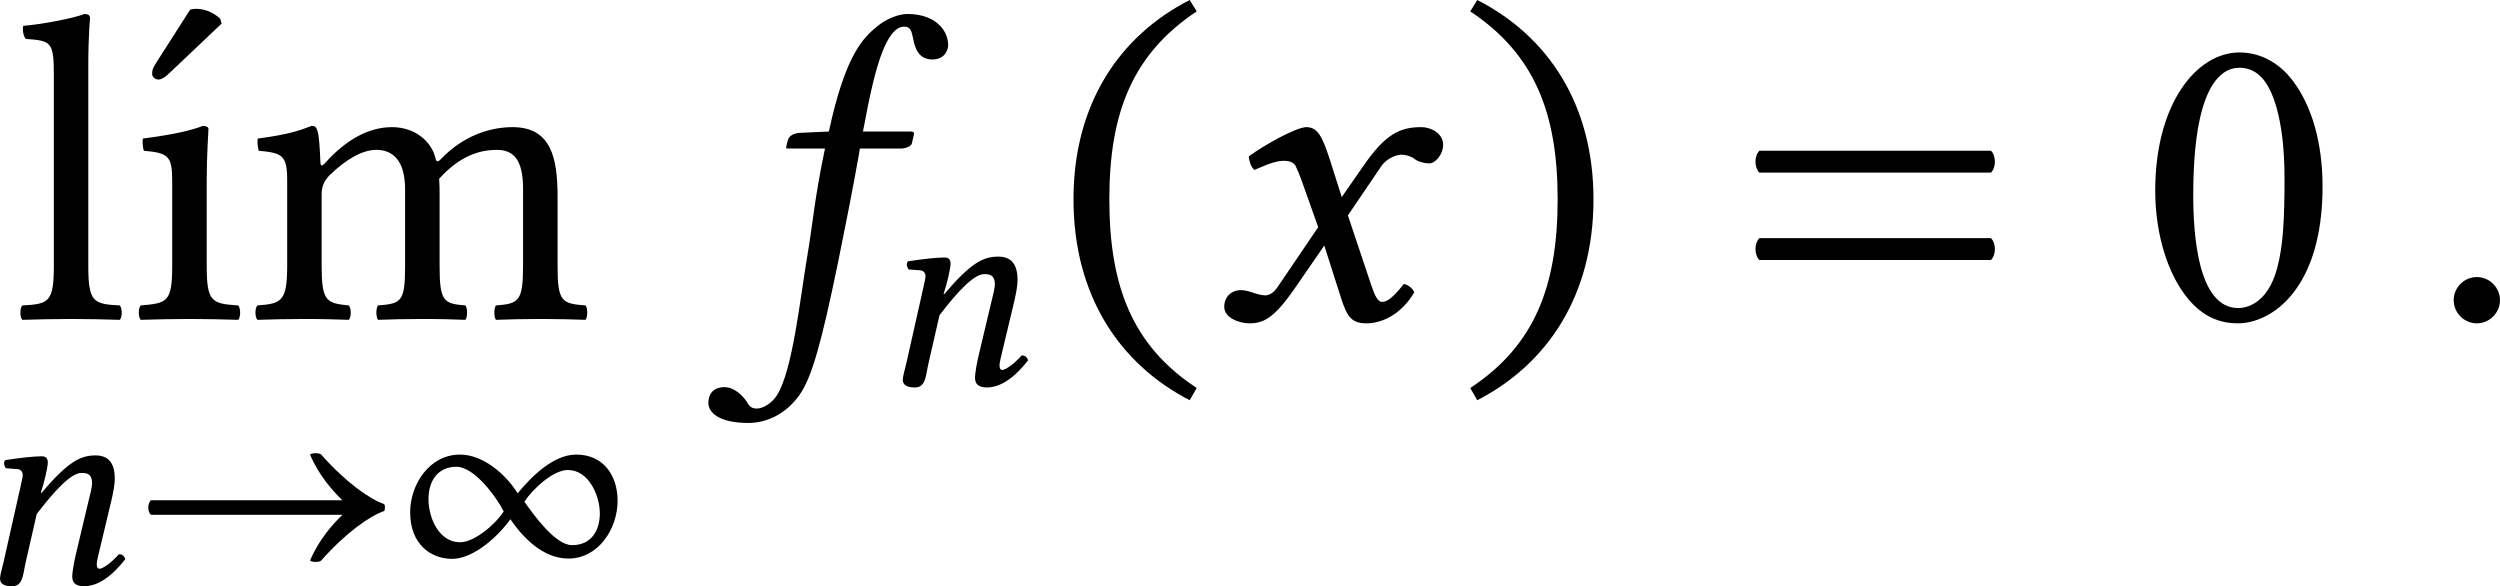 <?xml version='1.0' encoding='UTF-8'?>
<!-- This file was generated by dvisvgm 3.2.2 -->
<svg version='1.1' xmlns='http://www.w3.org/2000/svg' xmlns:xlink='http://www.w3.org/1999/xlink' width='95.757pt' height='22.456pt' viewBox='251.537 594.414 95.757 22.456'>
<defs>
<path id='g3-46' d='M.3-1.911C.3-.377 1.032 .718 2.155 1.297L2.267 1.102C1.248 .432 .872-.509 .872-1.911C.872-3.299 1.248-4.233 2.267-4.91L2.155-5.091C1.032-4.519 .3-3.431 .3-1.911Z'/>
<path id='g3-47' d='M2.183-1.911C2.183-3.431 1.451-4.519 .328-5.091L.216-4.91C1.234-4.233 1.611-3.299 1.611-1.911C1.611-.509 1.234 .432 .216 1.102L.328 1.297C1.451 .718 2.183-.377 2.183-1.911Z'/>
<path id='g3-48' d='M1.59 .07C2.127 .07 2.943-.474 2.943-2.113C2.943-2.803 2.776-3.396 2.469-3.801C2.287-4.045 1.995-4.254 1.618-4.254C.928-4.254 .272-3.431 .272-2.05C.272-1.304 .502-.607 .886-.223C1.081-.028 1.318 .07 1.59 .07ZM1.618-4.01C1.736-4.01 1.848-3.968 1.932-3.891C2.148-3.71 2.336-3.18 2.336-2.246C2.336-1.604 2.315-1.165 2.218-.809C2.064-.237 1.723-.174 1.597-.174C.948-.174 .879-1.367 .879-1.974C.879-3.689 1.304-4.01 1.618-4.01Z'/>
<path id='g3-61' d='M.411-1.29C.328-1.206 .328-1.025 .411-.941H4.108C4.191-1.025 4.191-1.206 4.108-1.29H.411ZM.411-2.685C.328-2.601 .328-2.42 .411-2.336H4.108C4.191-2.42 4.191-2.601 4.108-2.685H.411Z'/>
<path id='g3-108' d='M.663-.851C.663-.272 .586-.237 .16-.216C.119-.174 .119-.028 .16 .014C.404 .007 .663 0 .941 0S1.485 .007 1.716 .014C1.757-.028 1.757-.174 1.716-.216C1.29-.237 1.213-.272 1.213-.851V-4.066C1.213-4.519 1.241-4.798 1.241-4.798C1.241-4.847 1.213-4.868 1.151-4.868C.976-4.798 .453-4.7 .174-4.679C.16-4.624 .174-4.512 .216-4.47C.621-4.442 .663-4.421 .663-3.898V-.851Z'/>
<path id='g3-109' d='M1.186-2.497C1.179-2.706 1.165-2.957 1.13-3.027C1.116-3.062 1.102-3.082 1.046-3.082C.851-3.006 .669-2.943 .188-2.88C.174-2.838 .188-2.727 .202-2.685C.579-2.65 .656-2.615 .656-2.211V-.851C.656-.279 .565-.244 .181-.216C.139-.174 .139-.028 .181 .014C.391 .007 .656 0 .934 0S1.43 .007 1.639 .014C1.681-.028 1.681-.174 1.639-.216C1.283-.251 1.206-.279 1.206-.851V-1.995C1.206-2.141 1.269-2.225 1.325-2.287C1.604-2.559 1.862-2.699 2.078-2.699C2.343-2.699 2.538-2.532 2.538-2.064V-.851C2.538-.279 2.483-.244 2.106-.216C2.071-.174 2.071-.028 2.106 .014C2.28 .007 2.538 0 2.817 0S3.327 .007 3.501 .014C3.536-.028 3.536-.174 3.501-.216C3.152-.244 3.089-.279 3.089-.851V-1.96C3.089-2.057 3.089-2.155 3.082-2.239C3.417-2.608 3.731-2.699 4.003-2.699C4.268-2.699 4.421-2.545 4.421-2.078V-.851C4.421-.279 4.352-.244 3.989-.216C3.954-.174 3.954-.028 3.989 .014C4.163 .007 4.421 0 4.7 0S5.223 .007 5.419 .014C5.454-.028 5.454-.174 5.419-.216C5.035-.244 4.972-.279 4.972-.851V-1.953C4.972-2.573 4.868-3.062 4.254-3.062C3.898-3.062 3.466-2.929 3.103-2.545C3.082-2.525 3.041-2.49 3.027-2.552C2.964-2.838 2.692-3.062 2.329-3.062C1.925-3.062 1.562-2.824 1.269-2.497C1.234-2.462 1.193-2.413 1.186-2.497Z'/>
<path id='g3-123' d='M1.262-.851V-2.239C1.262-2.587 1.29-3.034 1.29-3.034C1.29-3.062 1.255-3.082 1.2-3.082C1.004-3.006 .725-2.943 .244-2.88C.23-2.838 .244-2.727 .258-2.685C.642-2.65 .711-2.608 .711-2.211V-.851C.711-.272 .635-.251 .209-.216C.167-.174 .167-.028 .209 .014C.439 .007 .711 0 .99 0S1.534 .007 1.764 .014C1.806-.028 1.806-.174 1.764-.216C1.339-.244 1.262-.272 1.262-.851Z'/>
<path id='g3-129' d='M.607-4.937L.077-4.108C.021-4.017 0-3.989 0-3.912C0-3.864 .049-3.822 .098-3.822S.202-3.85 .307-3.954L1.109-4.714L1.088-4.791C.928-4.944 .746-4.951 .704-4.951C.669-4.951 .628-4.944 .607-4.937Z'/>
<path id='g3-216' d='M5.223-1.974C5.223-2.594 4.875-3.082 4.233-3.082C3.682-3.082 3.159-2.552 2.831-2.155C2.545-2.615 2.001-3.082 1.451-3.082C.718-3.082 .258-2.364 .258-1.702C.258-.934 .753-.586 1.262-.586C1.778-.586 2.371-1.13 2.657-1.534C2.971-1.074 3.452-.593 4.045-.593C4.763-.593 5.223-1.304 5.223-1.974ZM2.497-1.723C2.322-1.437 1.806-.983 1.451-.983C.955-.983 .697-1.555 .697-2.015C.697-2.455 .921-2.79 1.367-2.79C1.792-2.79 2.315-2.078 2.497-1.723ZM4.798-1.674C4.798-1.248 4.582-.914 4.135-.914C3.731-.914 3.222-1.632 2.992-1.953C3.173-2.239 3.675-2.713 4.031-2.713C4.54-2.713 4.798-2.092 4.798-1.674Z'/>
<use id='g30-58' xlink:href='#g1-58' transform='scale(1.714)'/>
<use id='g30-102' xlink:href='#g1-102' transform='scale(1.714)'/>
<use id='g30-120' xlink:href='#g1-120' transform='scale(1.714)'/>
<use id='g33-46' xlink:href='#g3-46' transform='scale(1.714)'/>
<use id='g33-47' xlink:href='#g3-47' transform='scale(1.714)'/>
<use id='g33-48' xlink:href='#g3-48' transform='scale(1.714)'/>
<use id='g33-61' xlink:href='#g3-61' transform='scale(1.714)'/>
<use id='g33-108' xlink:href='#g3-108' transform='scale(1.714)'/>
<use id='g33-109' xlink:href='#g3-109' transform='scale(1.714)'/>
<use id='g33-123' xlink:href='#g3-123' transform='scale(1.714)'/>
<use id='g33-129' xlink:href='#g3-129' transform='scale(1.714)'/>
<use id='g32-216' xlink:href='#g3-216' transform='scale(1.143)'/>
<path id='g1-58' d='M.398-.3C.398-.098 .565 .07 .767 .07S1.137-.098 1.137-.3S.969-.669 .767-.669S.398-.502 .398-.3Z'/>
<path id='g1-102' d='M1.213 1.22C1.137 1.339 .997 1.43 .893 1.43C.795 1.43 .767 1.381 .725 1.311C.663 1.22 .53 1.088 .377 1.088C.181 1.088 .119 1.22 .119 1.339C.119 1.492 .286 1.66 .76 1.66C1.046 1.66 1.353 1.52 1.569 1.22C1.764 .948 1.918 .418 2.19-.907C2.301-1.451 2.413-2.015 2.518-2.601L2.538-2.72H3.187C3.25-2.72 3.354-2.748 3.368-2.803C3.368-2.803 3.403-2.95 3.403-2.957C3.403-2.978 3.389-2.992 3.354-2.992H2.587L2.664-3.389C2.769-3.912 2.866-4.226 2.964-4.414C3.068-4.61 3.159-4.666 3.243-4.666C3.347-4.666 3.361-4.603 3.389-4.47C3.417-4.324 3.473-4.142 3.696-4.142C3.898-4.142 3.947-4.303 3.947-4.366C3.947-4.631 3.717-4.868 3.299-4.868C3.152-4.868 2.964-4.791 2.824-4.679C2.601-4.498 2.308-4.233 2.043-2.992L1.583-2.971C1.458-2.964 1.402-2.908 1.388-2.852C1.381-2.831 1.36-2.748 1.36-2.734S1.374-2.72 1.395-2.72H1.981C1.813-1.925 1.785-1.506 1.695-.983C1.583-.321 1.465 .823 1.213 1.22Z'/>
<path id='g1-110' d='M1.73-2.894C1.73-2.992 1.681-3.041 1.59-3.041C1.367-3.041 1.039-2.999 .711-2.95C.663-2.894 .683-2.817 .725-2.755L1.004-2.734C1.088-2.727 1.13-2.664 1.13-2.594C1.13-2.538 1.102-2.434 1.06-2.239L.669-.502C.635-.363 .586-.188 .586-.119C.586-.007 .656 .07 .879 .07C1.144 .07 1.137-.237 1.2-.502L1.465-1.66C1.904-2.232 2.287-2.643 2.538-2.643C2.685-2.643 2.79-2.608 2.79-2.392C2.79-2.308 2.741-2.113 2.692-1.918L2.427-.802C2.371-.579 2.315-.293 2.315-.16S2.385 .07 2.594 .07C2.929 .07 3.264-.167 3.585-.579C3.564-.642 3.529-.697 3.431-.697C3.25-.488 3.041-.349 2.971-.349C2.922-.349 2.901-.384 2.901-.467C2.901-.53 2.943-.683 2.985-.865L3.25-1.974C3.306-2.218 3.333-2.378 3.333-2.504C3.333-2.922 3.145-3.062 2.873-3.062C2.511-3.062 2.218-2.915 1.576-2.162L1.562-2.169C1.646-2.413 1.73-2.783 1.73-2.894Z'/>
<path id='g1-120' d='M.488-.46C.335-.46 .223-.349 .223-.195C.223-.014 .467 .07 .628 .07C.865 .07 1.032-.035 1.339-.474L1.82-1.172L2.092-.321C2.183-.042 2.253 .07 2.49 .07C2.734 .07 3.041-.063 3.257-.425C3.229-.488 3.166-.544 3.089-.558C2.908-.328 2.817-.272 2.741-.272C2.678-.272 2.629-.363 2.573-.53L2.197-1.653L2.727-2.434C2.838-2.594 3.006-2.622 3.055-2.622C3.11-2.622 3.201-2.601 3.264-2.552C3.313-2.511 3.424-2.483 3.494-2.483C3.592-2.483 3.717-2.622 3.717-2.783C3.717-2.957 3.529-3.062 3.368-3.062C3.02-3.062 2.79-2.943 2.448-2.448L2.099-1.946L1.904-2.559C1.785-2.922 1.709-3.062 1.534-3.062C1.374-3.062 .858-2.776 .614-2.594C.621-2.518 .649-2.427 .704-2.378C.788-2.413 1.018-2.525 1.165-2.525C1.248-2.525 1.318-2.511 1.36-2.448C1.388-2.392 1.437-2.273 1.478-2.155L1.723-1.465L1.074-.509C1.004-.404 .928-.377 .879-.377C.746-.377 .628-.46 .488-.46Z'/>
<use id='g29-110' xlink:href='#g1-110' transform='scale(1.143)'/>
<use id='g26-69' xlink:href='#g15-69' transform='scale(.731)'/>
<path id='g15-69' d='M.644-2.564H7.811C7.462-2.225 6.927-1.636 6.6-.851C6.665-.785 6.949-.785 7.015-.851C7.953-1.909 8.836-2.52 9.371-2.705C9.415-2.749 9.415-2.924 9.371-2.967C8.836-3.153 7.953-3.764 7.015-4.822C6.949-4.887 6.665-4.887 6.6-4.822C6.927-4.036 7.462-3.447 7.811-3.109H.644C.513-2.978 .513-2.695 .644-2.564Z'/>
</defs>
<g id='page1' transform='matrix(1.4 0 0 1.4 0 0)'>
<use x='180.006' y='433.308' xlink:href='#g33-108'/>
<use x='183.831' y='433.308' xlink:href='#g33-129'/>
<use x='183.162' y='433.308' xlink:href='#g33-123'/>
<use x='186.402' y='433.308' xlink:href='#g33-109'/>
<use x='179' y='440.541' xlink:href='#g29-110'/>
<use x='183.327' y='440.541' xlink:href='#g26-69'/>
<use x='190.596' y='440.541' xlink:href='#g32-216'/>
<use x='198.845' y='433.308' xlink:href='#g30-102'/>
<use x='203.699' y='435.102' xlink:href='#g29-110'/>
<use x='208.525' y='433.308' xlink:href='#g33-46'/>
<use x='212.781' y='433.308' xlink:href='#g30-120'/>
<use x='219.524' y='433.308' xlink:href='#g33-47'/>
<use x='227.1' y='433.308' xlink:href='#g33-61'/>
<use x='238.168' y='433.308' xlink:href='#g33-48'/>
<use x='246.118' y='433.308' xlink:href='#g30-58'/>
</g>
</svg>